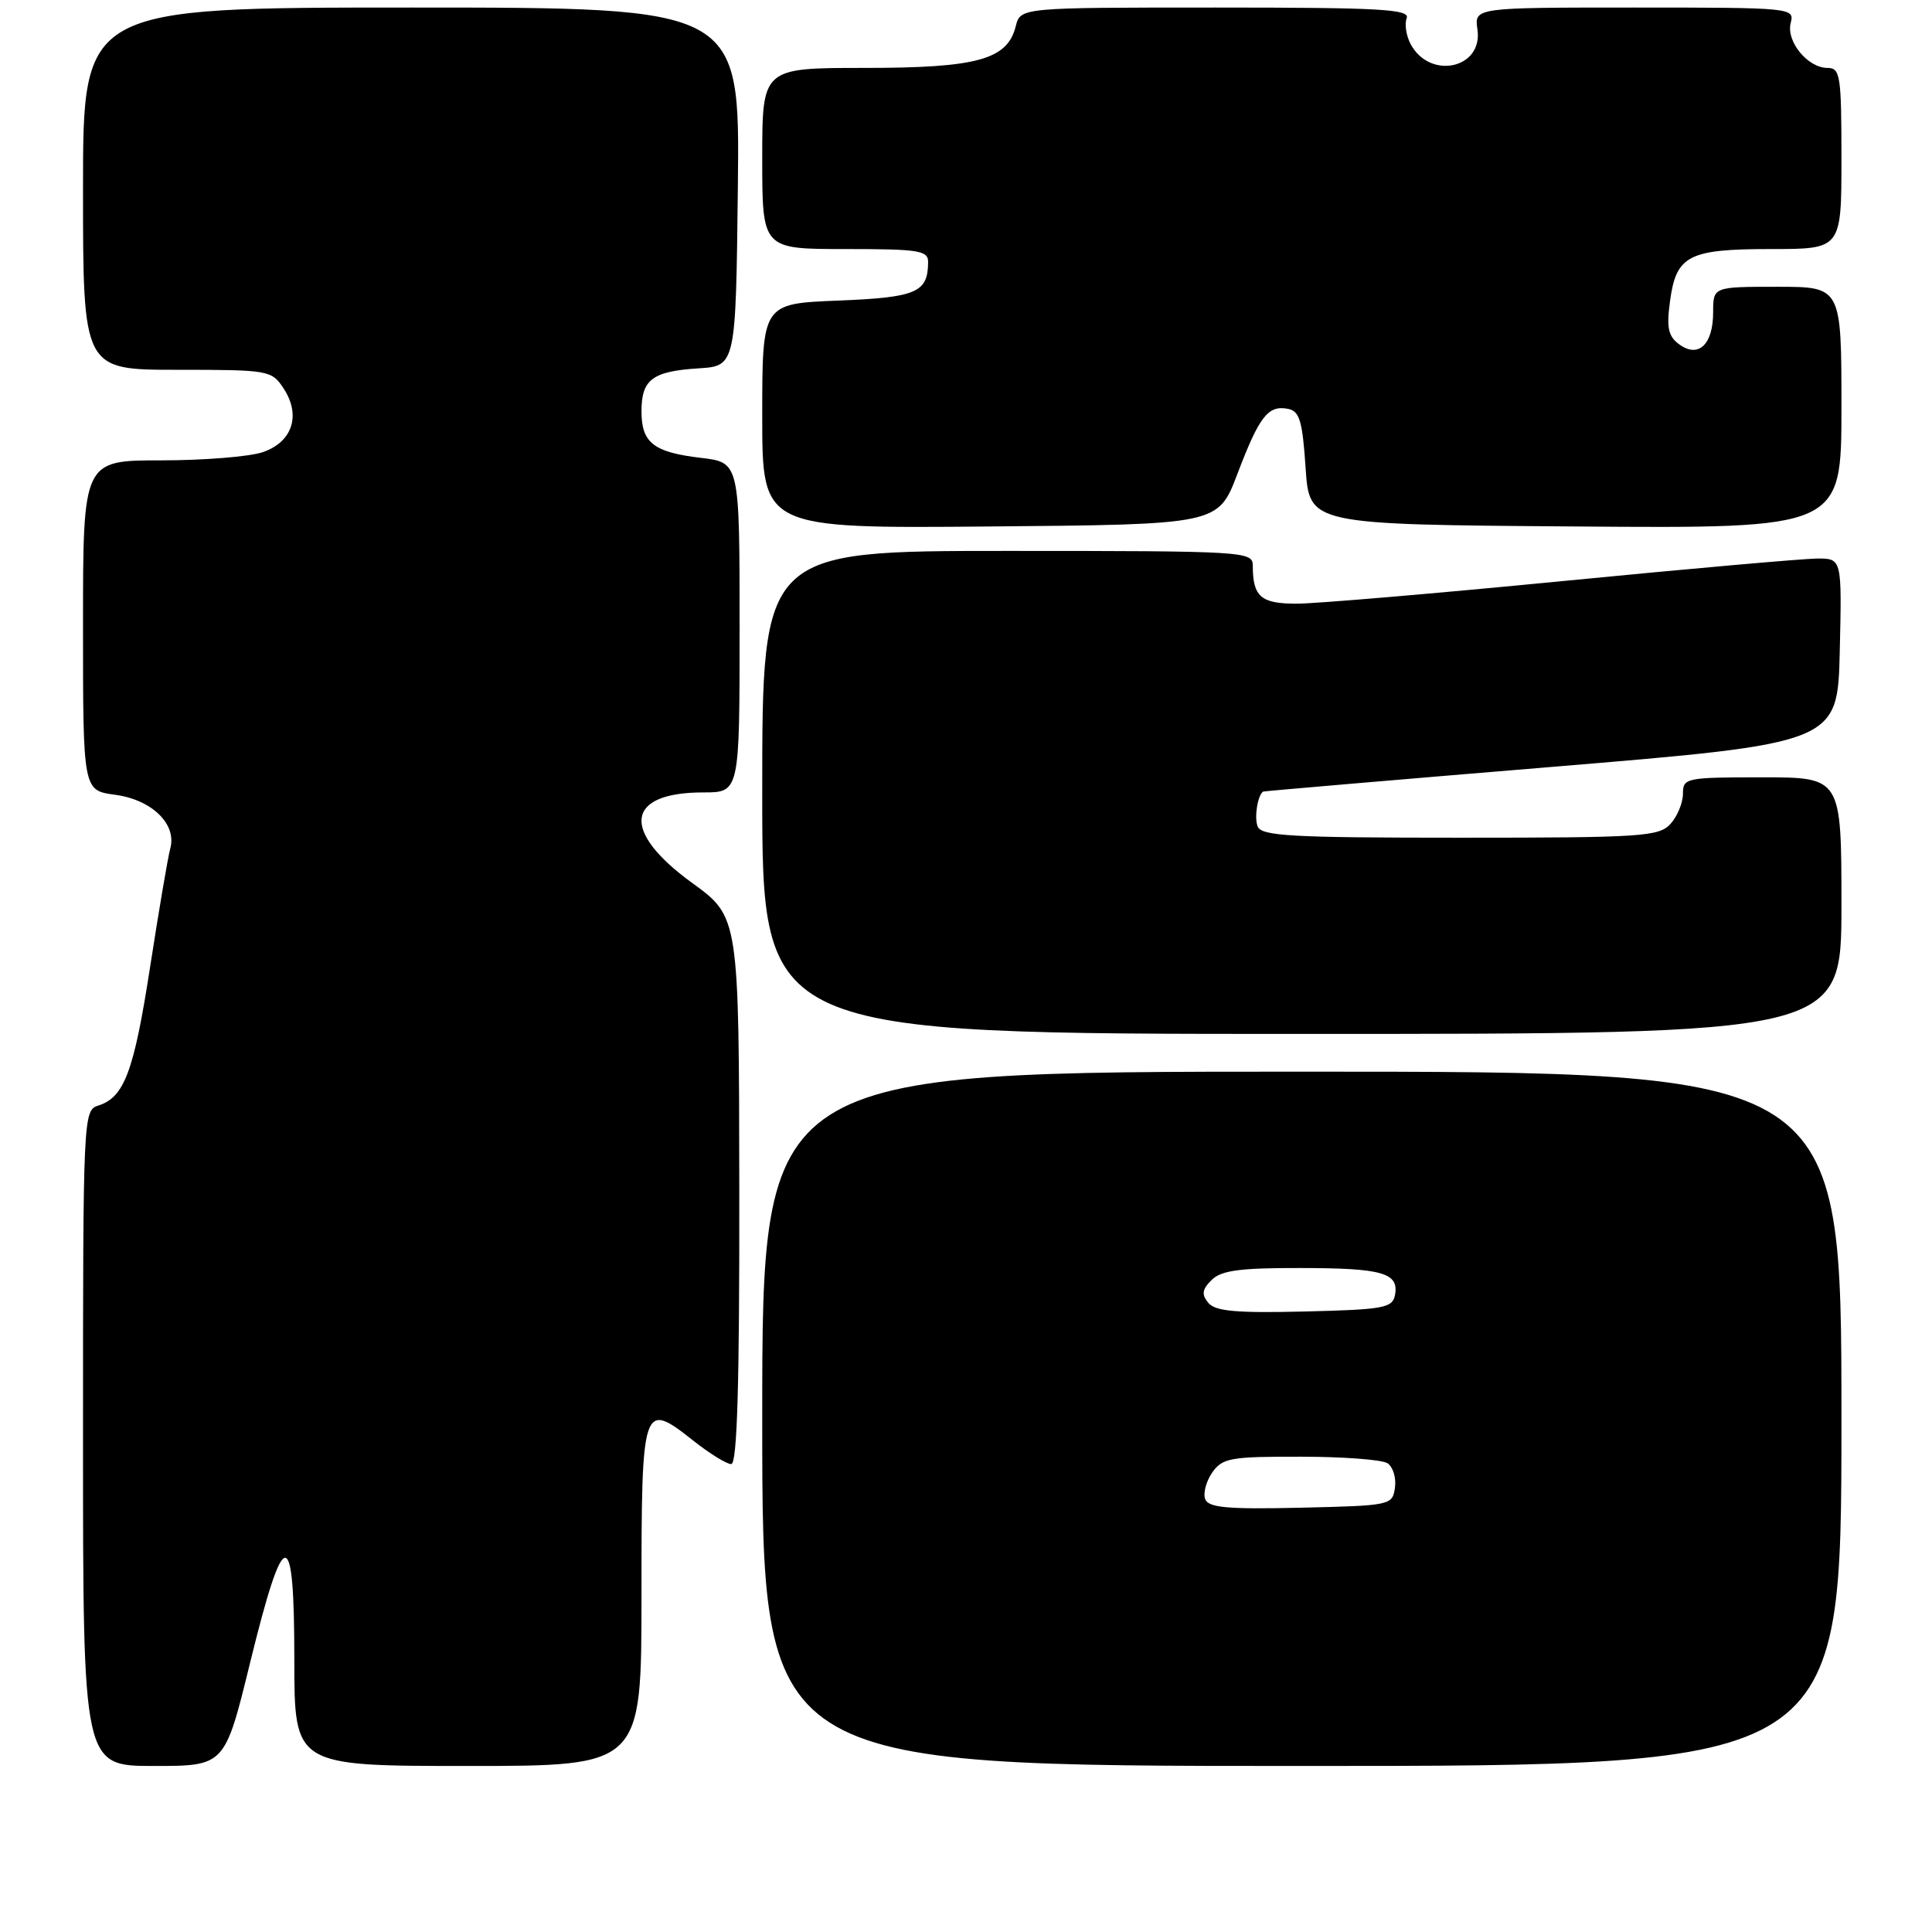 <?xml version="1.0" encoding="UTF-8" standalone="no"?>
<!DOCTYPE svg PUBLIC "-//W3C//DTD SVG 1.1//EN" "http://www.w3.org/Graphics/SVG/1.1/DTD/svg11.dtd" >
<svg xmlns="http://www.w3.org/2000/svg" xmlns:xlink="http://www.w3.org/1999/xlink" version="1.1" viewBox="0 0 256 256">
 <g >
 <path fill="currentColor"
d=" M 33.14 220.31 C 37.66 201.90 39.00 201.81 39.00 219.92 C 39.00 234.00 39.00 234.00 62.00 234.00 C 85.00 234.00 85.00 234.00 85.00 211.47 C 85.00 185.95 85.13 185.56 91.87 190.90 C 94.03 192.61 96.29 194.00 96.89 194.00 C 97.68 194.00 97.99 183.59 97.96 157.75 C 97.92 121.50 97.92 121.50 91.71 116.99 C 82.23 110.11 82.86 105.00 93.19 105.00 C 98.00 105.00 98.00 105.00 98.00 83.14 C 98.00 61.28 98.00 61.28 92.89 60.67 C 86.60 59.93 85.00 58.68 85.00 54.50 C 85.00 50.29 86.44 49.20 92.53 48.81 C 97.50 48.50 97.50 48.50 97.77 24.75 C 98.04 1.00 98.04 1.00 54.52 1.00 C 11.00 1.00 11.00 1.00 11.00 25.00 C 11.00 49.00 11.00 49.00 23.48 49.00 C 35.67 49.00 35.99 49.06 37.59 51.49 C 39.90 55.02 38.76 58.54 34.86 59.90 C 33.12 60.51 27.04 61.00 21.35 61.00 C 11.00 61.00 11.00 61.00 11.00 82.87 C 11.00 104.74 11.00 104.74 15.24 105.31 C 20.13 105.96 23.46 109.21 22.56 112.44 C 22.25 113.57 21.06 120.58 19.91 128.00 C 17.75 141.98 16.48 145.40 13.03 146.49 C 11.03 147.12 11.00 147.82 11.00 190.57 C 11.00 234.00 11.00 234.00 20.39 234.00 C 29.79 234.00 29.79 234.00 33.14 220.31 Z  M 244.00 188.00 C 244.00 142.00 244.00 142.00 172.50 142.00 C 101.00 142.00 101.00 142.00 101.00 188.00 C 101.00 234.00 101.00 234.00 172.50 234.00 C 244.00 234.00 244.00 234.00 244.00 188.00 Z  M 244.00 120.00 C 244.00 103.00 244.00 103.00 233.50 103.00 C 223.39 103.00 223.00 103.08 223.00 105.17 C 223.00 106.37 222.26 108.17 221.35 109.17 C 219.82 110.85 217.60 111.00 193.45 111.00 C 171.05 111.00 167.13 110.78 166.64 109.50 C 166.18 108.31 166.63 105.44 167.36 104.89 C 167.44 104.83 184.60 103.36 205.50 101.63 C 243.50 98.48 243.50 98.48 243.78 86.24 C 244.06 74.00 244.06 74.00 240.78 74.01 C 238.98 74.02 223.78 75.36 207.00 77.00 C 190.22 78.64 174.41 79.98 171.86 79.99 C 167.06 80.00 166.00 79.08 166.00 74.92 C 166.00 73.07 164.87 73.00 133.50 73.00 C 101.00 73.00 101.00 73.00 101.00 105.00 C 101.00 137.00 101.00 137.00 172.50 137.00 C 244.00 137.00 244.00 137.00 244.00 120.00 Z  M 163.96 62.80 C 166.86 55.17 168.02 53.67 170.64 54.17 C 172.20 54.46 172.58 55.73 173.00 62.01 C 173.50 69.50 173.50 69.50 208.75 69.76 C 244.00 70.03 244.00 70.03 244.00 54.01 C 244.00 38.00 244.00 38.00 235.50 38.00 C 227.00 38.00 227.00 38.00 227.00 41.38 C 227.00 45.65 225.06 47.49 222.52 45.64 C 221.05 44.57 220.81 43.45 221.28 39.94 C 222.10 33.83 223.71 33.00 234.69 33.00 C 244.00 33.00 244.00 33.00 244.00 21.00 C 244.00 10.00 243.85 9.00 242.15 9.00 C 239.53 9.00 236.64 5.47 237.28 3.03 C 237.80 1.04 237.43 1.00 216.58 1.00 C 195.35 1.00 195.35 1.00 195.77 3.91 C 196.53 9.08 189.48 10.63 186.92 5.85 C 186.33 4.75 186.09 3.20 186.39 2.42 C 186.85 1.22 183.02 1.00 161.08 1.00 C 135.22 1.00 135.22 1.00 134.59 3.48 C 133.48 7.90 129.51 9.00 114.55 9.00 C 101.00 9.00 101.00 9.00 101.00 21.00 C 101.00 33.00 101.00 33.00 112.00 33.00 C 121.82 33.00 123.00 33.19 122.98 34.75 C 122.95 38.77 121.44 39.41 111.06 39.83 C 101.00 40.23 101.00 40.23 101.00 55.13 C 101.00 70.03 101.00 70.03 131.20 69.76 C 161.41 69.50 161.41 69.50 163.96 62.80 Z  M 159.69 198.64 C 159.40 197.87 159.82 196.28 160.63 195.11 C 161.98 193.19 163.05 193.00 172.31 193.02 C 177.91 193.02 183.10 193.41 183.84 193.88 C 184.57 194.34 185.02 195.80 184.84 197.11 C 184.51 199.46 184.30 199.50 172.37 199.78 C 162.64 200.00 160.13 199.78 159.69 198.64 Z  M 160.11 172.64 C 159.19 171.52 159.28 170.86 160.54 169.61 C 161.80 168.34 164.29 168.00 172.32 168.02 C 183.22 168.03 185.40 168.66 184.84 171.62 C 184.51 173.31 183.31 173.53 172.89 173.78 C 163.82 174.00 161.04 173.75 160.11 172.64 Z "/>
</g>
</svg>
